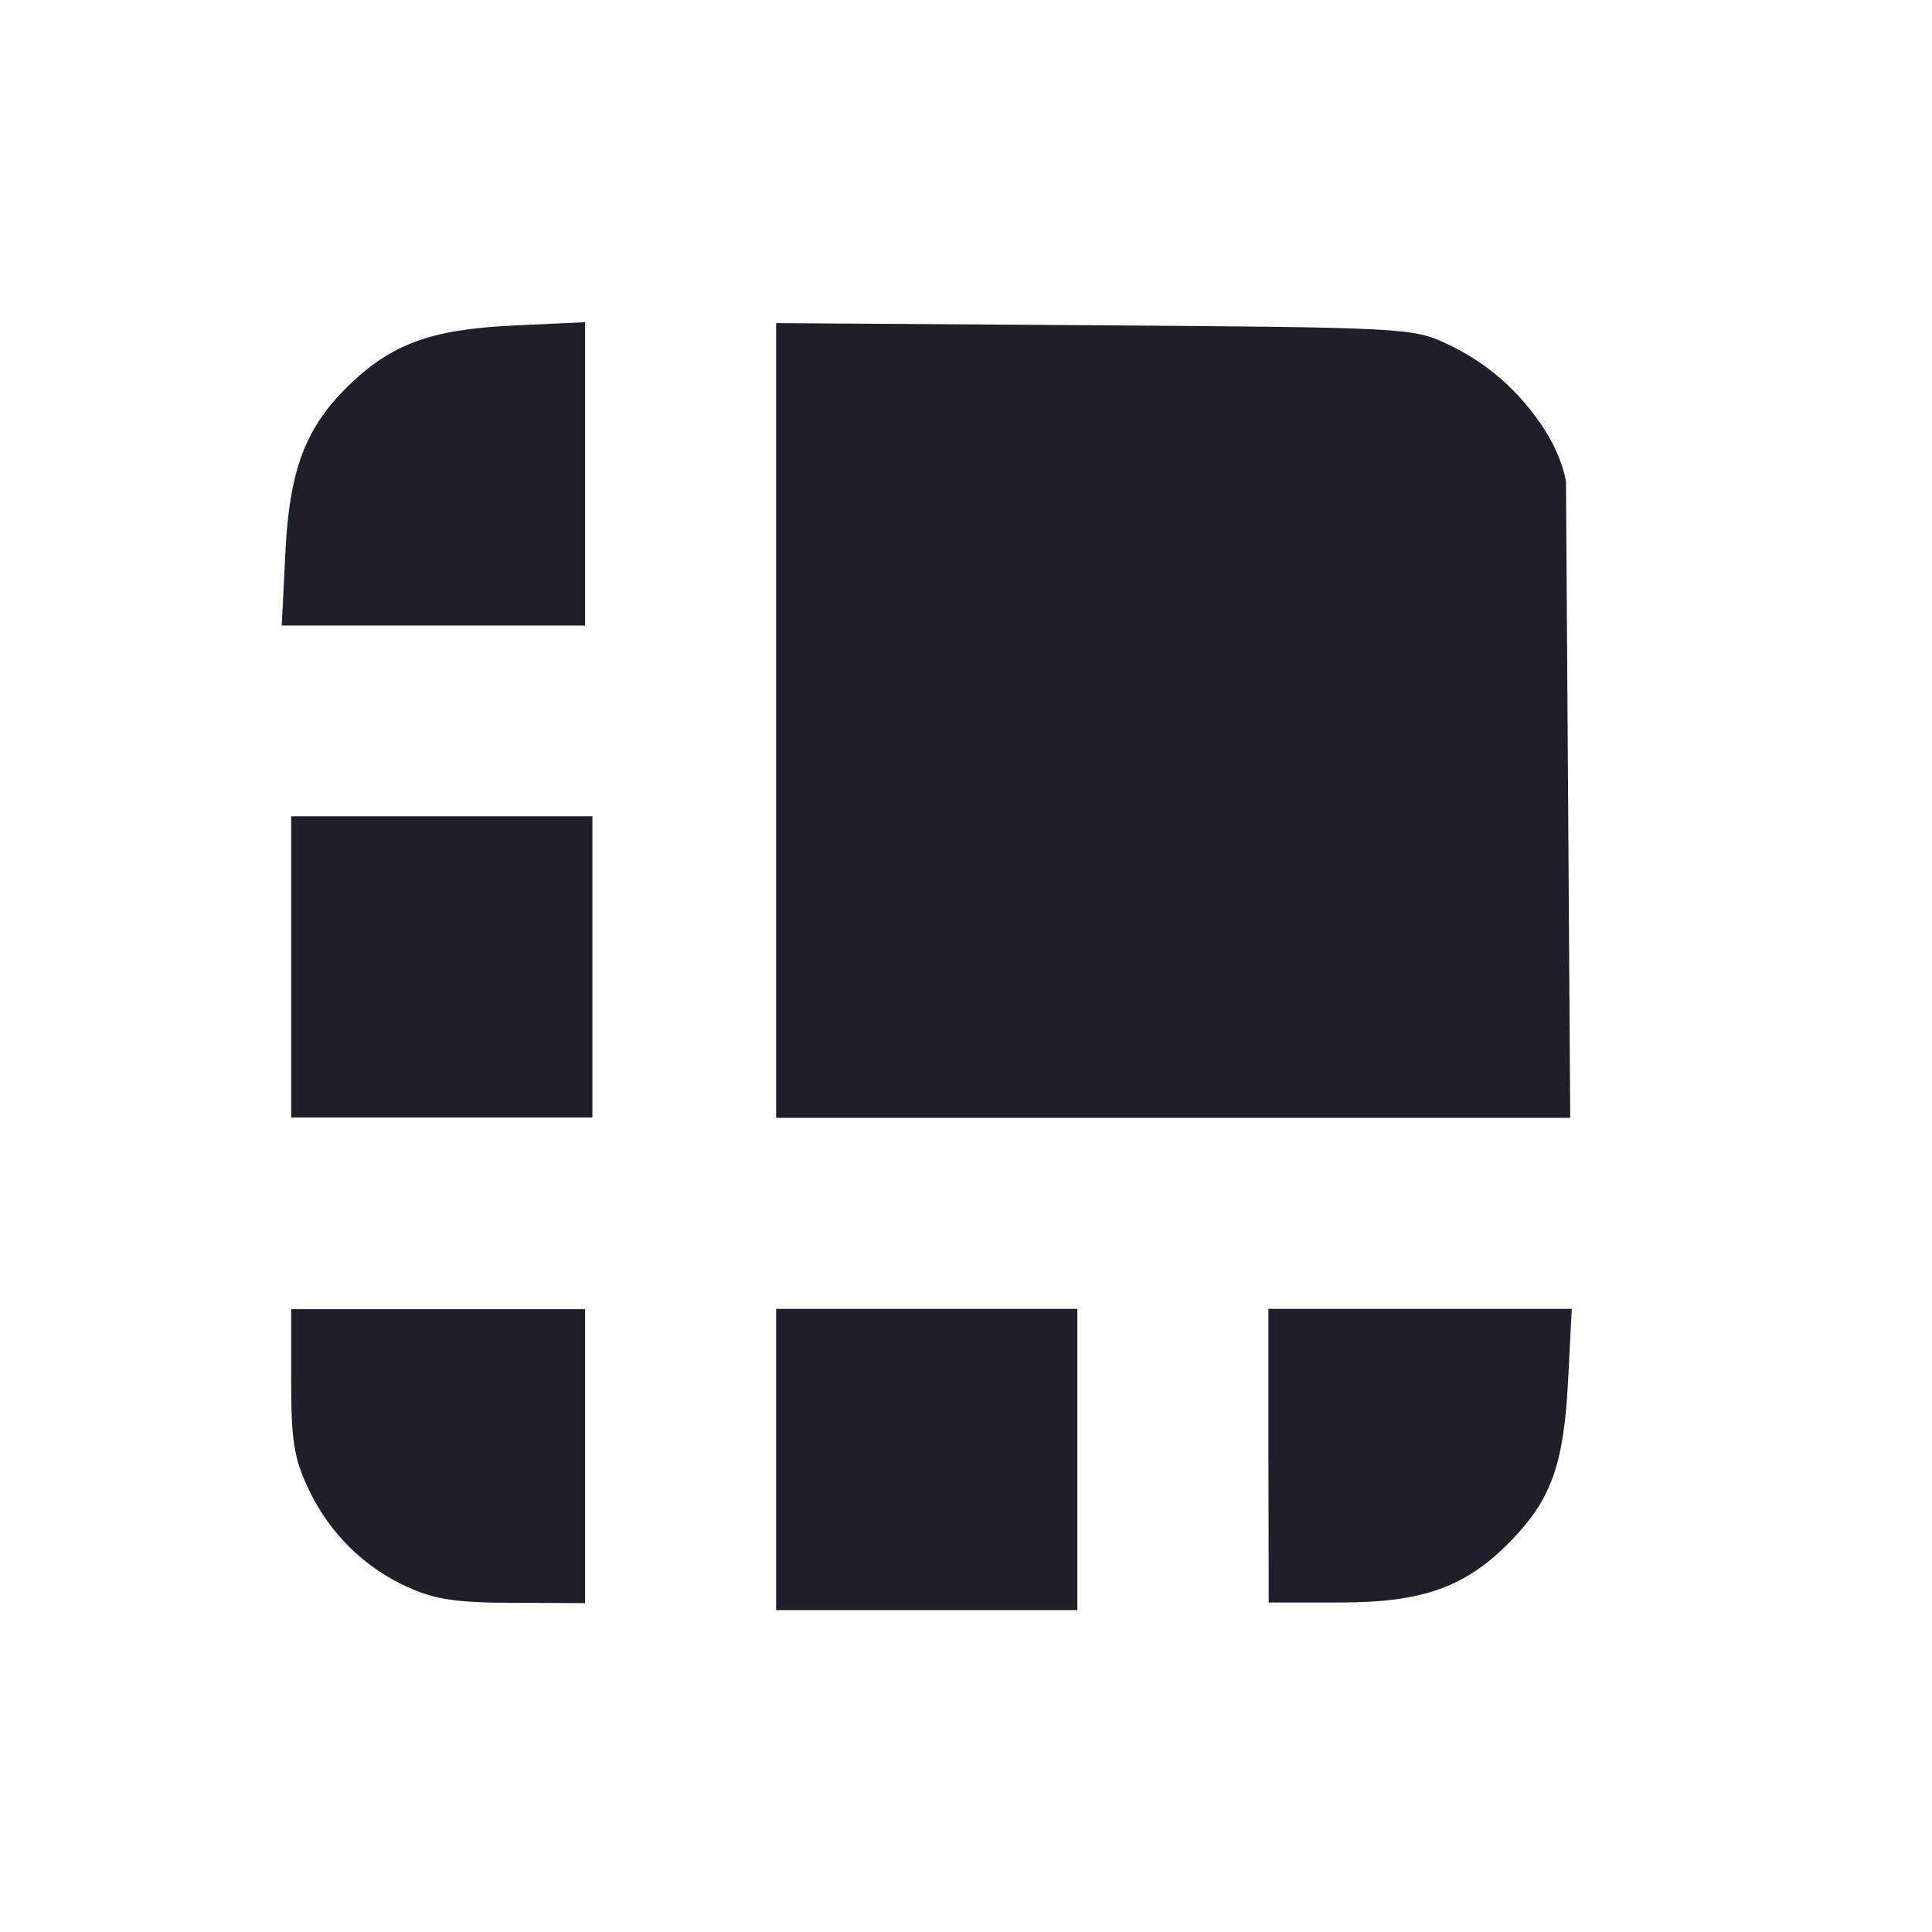 <svg fill="#1d2029" height="24" viewBox="0 0 6.35 6.35" width="24" xmlns="http://www.w3.org/2000/svg">
    <path d="M2.551 4.797v-.495h.99v.99h-.99zm-1.208.421c-.146-.066-.26-.178-.329-.324-.048-.101-.057-.159-.057-.356l-0-.235H1.923v.966l-.235-.001c-.184-0-.259-.011-.344-.05zm2.826-.433v-.483h.997l-.012.235c-.014.272-.054.388-.183.522-.149.156-.291.208-.566.208l-.235 0zM.957 3.178v-.495h.99v.99H.957zm1.594-.81V1.062l1.045.007c1.006.007 1.049.009 1.155.059.141.065.24.159.313.265.073.106.083.191.083.191l.007 1.045.007 1.045H2.551zM.938 1.817c.013-.272.066-.411.206-.548.143-.139.272-.186.541-.199l.238-.011v.997H.926z"/>
</svg>
